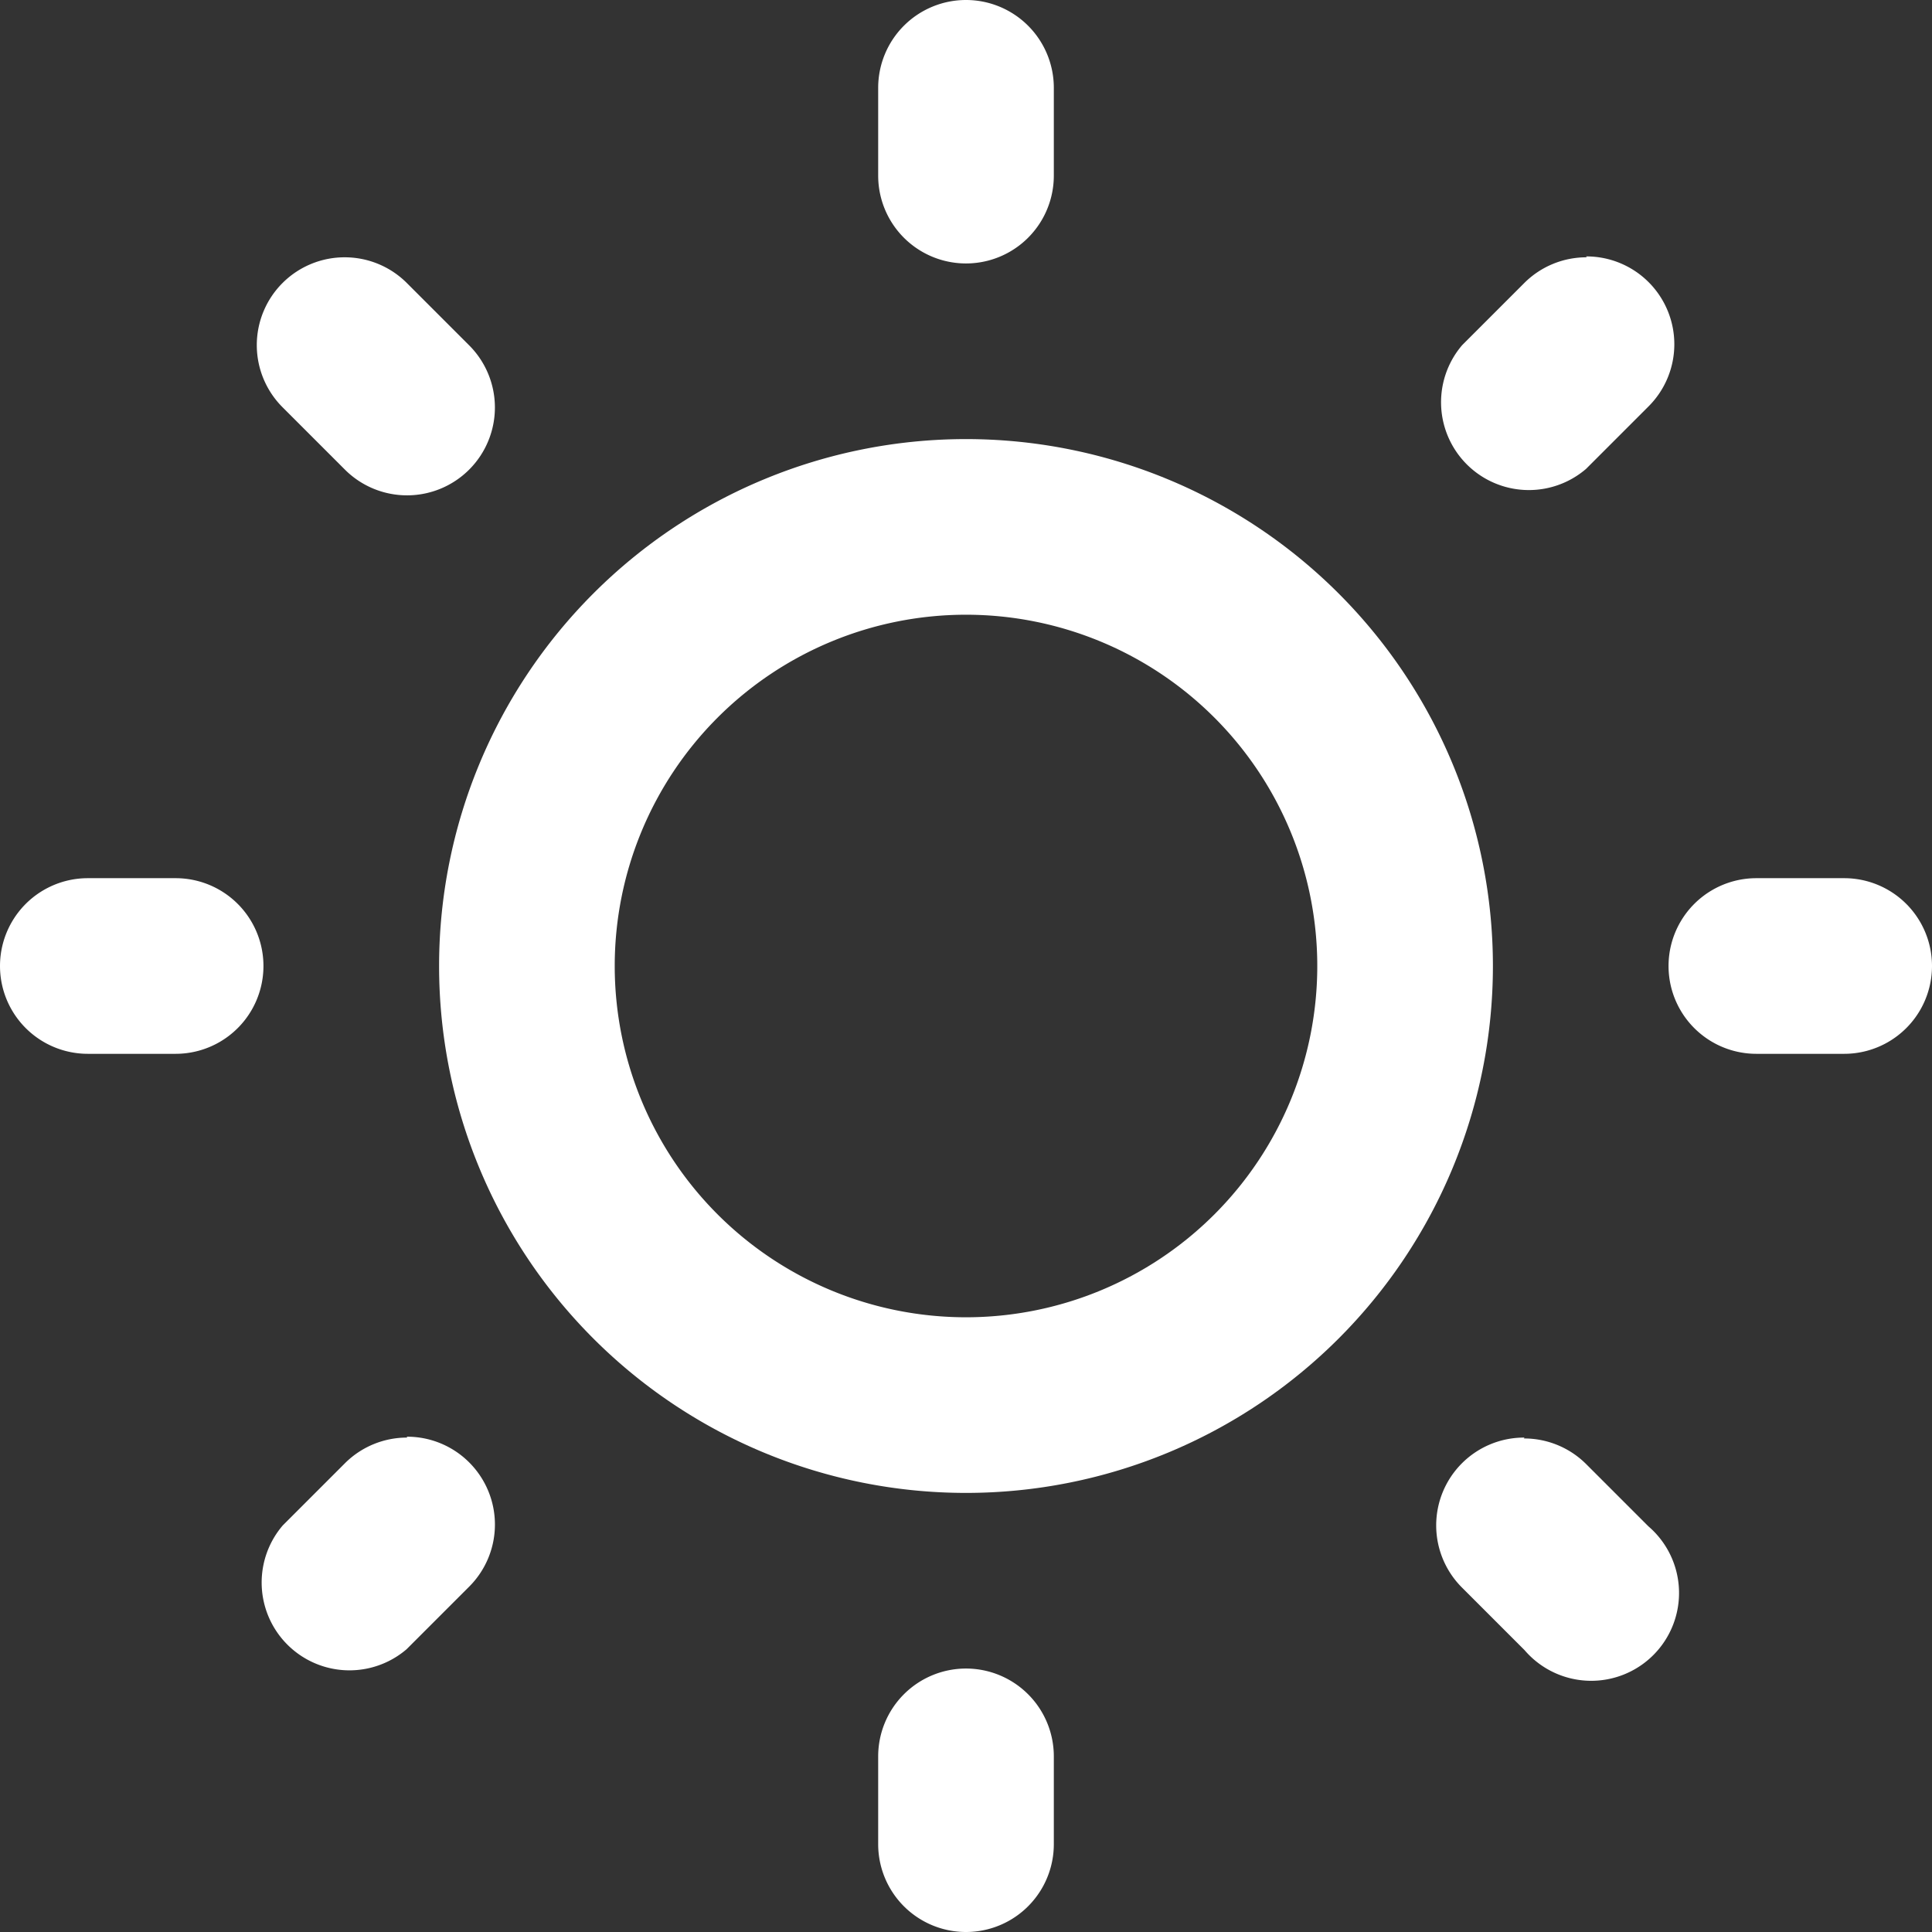 <svg xmlns="http://www.w3.org/2000/svg" width="22" height="22" viewBox="0 0 22 22"  fill="white">
    <rect x="0" y="0" width="22" height="22" fill="#333333" stroke="none"/>
    <g >
        <g>
            <path d="M11,7a4,4,0,1,1-4,4,4,4,0,0,1,4-4m0-2a6,6,0,1,0,6,6,6,6,0,0,0-6-6Z"/>
            <path d="M11,0a1,1,0,0,0-1,1V2a1,1,0,0,0,2,0V1a1,1,0,0,0-1-1Z"/>
            <path d="M11,19a1,1,0,0,0-1,1v1a1,1,0,0,0,2,0V20a1,1,0,0,0-1-1Z"/>
            <path d="M21,10H20a1,1,0,0,0,0,2h1a1,1,0,0,0,0-2Z"/>
            <path d="M2,10H1a1,1,0,0,0,0,2H2a1,1,0,0,0,0-2Z"/>
            <path d="M3.93,2.93a1,1,0,0,0-.71,1.71l.71.71A1,1,0,1,0,5.34,3.93l-.71-.71a1,1,0,0,0-.71-.29Z"/>
            <path d="M17.36,16.37a1,1,0,0,0-.71,1.71l.71.71a1,1,0,1,0,1.41-1.41l-.71-.71a1,1,0,0,0-.71-.29Z"/>
            <path d="M18.07,2.93a1,1,0,0,0-.71.29l-.71.71a1,1,0,0,0,1.41,1.41l.71-.71a1,1,0,0,0-.71-1.71Z"/>
            <path d="M4.64,16.37a1,1,0,0,0-.71.29l-.71.71a1,1,0,0,0,1.41,1.41l.71-.71a1,1,0,0,0-.71-1.71Z"/>
        </g>
    </g>
</svg>